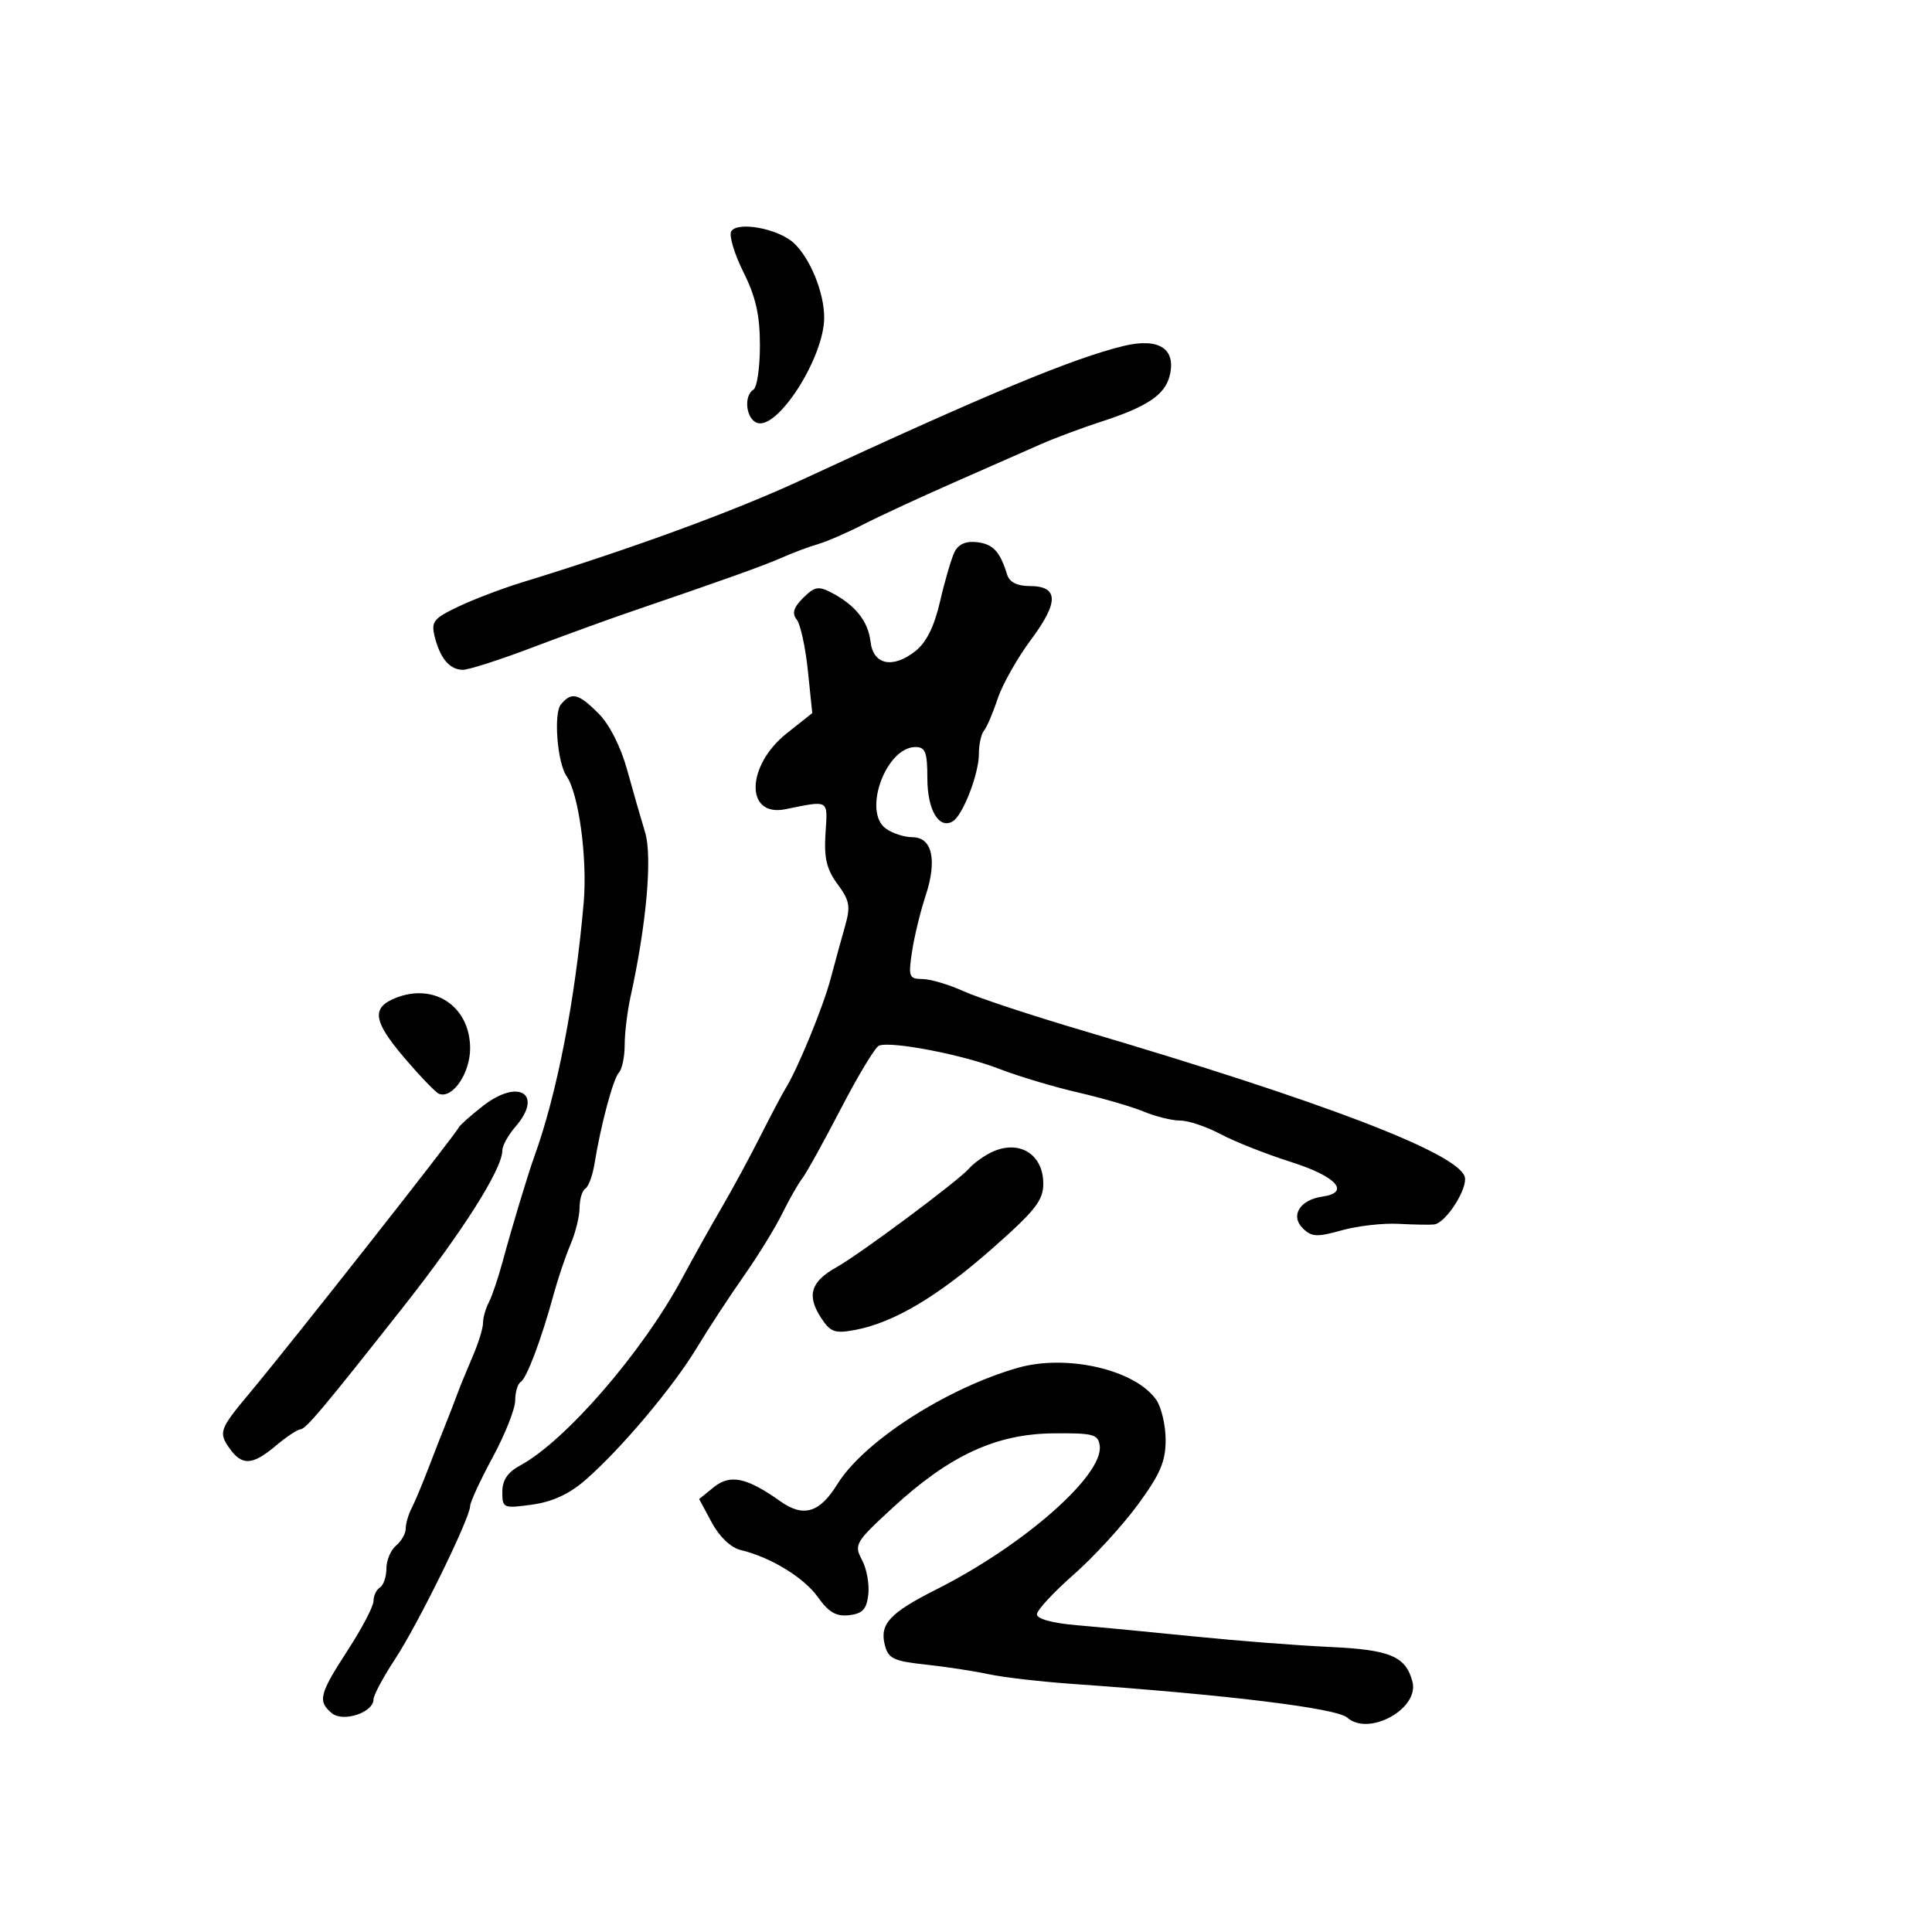 <svg xmlns="http://www.w3.org/2000/svg" width="300" height="300" viewBox="0 0 300 300" version="1.1">
	<path d="M 113.551 35.917 C 113.165 36.543, 114.007 39.381, 115.424 42.224 C 117.365 46.119, 118 48.932, 118 53.637 C 118 57.072, 117.550 60.160, 117 60.500 C 115.454 61.456, 115.819 64.993, 117.531 65.650 C 120.697 66.865, 127.934 55.587, 127.978 49.372 C 128.005 45.464, 125.781 40.017, 123.207 37.687 C 120.775 35.487, 114.525 34.341, 113.551 35.917 M 174.500 53.714 C 166.646 55.609, 153.314 61.154, 124.500 74.510 C 114.010 79.373, 98.122 85.195, 81 90.450 C 77.975 91.378, 73.553 93.064, 71.173 94.195 C 67.303 96.036, 66.916 96.529, 67.504 98.871 C 68.353 102.253, 69.836 103.998, 71.872 104.008 C 72.768 104.013, 77.550 102.480, 82.500 100.603 C 87.450 98.725, 94.425 96.190, 98 94.969 C 112.690 89.950, 118.654 87.814, 121.500 86.552 C 123.150 85.821, 125.625 84.896, 127 84.498 C 128.375 84.100, 131.525 82.733, 134 81.462 C 136.475 80.190, 142.775 77.271, 148 74.974 C 153.225 72.678, 159.300 70.002, 161.500 69.027 C 163.700 68.053, 167.975 66.454, 171 65.474 C 178.115 63.170, 180.882 61.318, 181.623 58.364 C 182.678 54.163, 179.969 52.395, 174.500 53.714 M 148.232 85.690 C 147.736 86.686, 146.727 90.117, 145.990 93.315 C 145.072 97.298, 143.856 99.754, 142.133 101.110 C 138.607 103.883, 135.584 103.238, 135.171 99.624 C 134.812 96.477, 132.798 93.948, 129.128 92.035 C 127.086 90.971, 126.472 91.083, 124.710 92.845 C 123.216 94.339, 122.947 95.243, 123.711 96.195 C 124.286 96.913, 125.066 100.476, 125.444 104.114 L 126.130 110.729 122.194 113.847 C 115.841 118.878, 115.671 126.918, 121.943 125.656 C 128.845 124.267, 128.527 124.075, 128.183 129.413 C 127.936 133.234, 128.352 134.985, 130.053 137.285 C 131.944 139.843, 132.099 140.734, 131.202 143.872 C 130.632 145.867, 129.629 149.525, 128.973 152 C 127.817 156.366, 123.878 165.955, 121.989 169 C 121.478 169.825, 119.695 173.200, 118.028 176.500 C 116.361 179.800, 113.679 184.750, 112.069 187.500 C 110.459 190.250, 107.696 195.191, 105.930 198.479 C 99.775 209.940, 87.804 223.769, 80.750 227.570 C 78.831 228.604, 78 229.840, 78 231.662 C 78 234.189, 78.146 234.252, 82.614 233.639 C 85.749 233.210, 88.393 231.994, 90.864 229.847 C 96.368 225.064, 104.473 215.455, 108.185 209.313 C 110.008 206.296, 113.300 201.266, 115.500 198.136 C 117.700 195.005, 120.378 190.656, 121.450 188.472 C 122.523 186.287, 123.924 183.825, 124.564 183 C 125.204 182.175, 127.913 177.285, 130.584 172.134 C 133.255 166.983, 135.912 162.587, 136.488 162.366 C 138.392 161.635, 149.408 163.749, 155 165.918 C 158.025 167.092, 163.606 168.767, 167.403 169.641 C 171.200 170.515, 175.798 171.853, 177.621 172.615 C 179.444 173.377, 181.980 174, 183.256 174 C 184.533 174, 187.360 174.950, 189.539 176.112 C 191.717 177.274, 196.650 179.222, 200.500 180.442 C 207.519 182.666, 209.775 185.176, 205.323 185.810 C 201.863 186.303, 200.330 188.758, 202.270 190.699 C 203.652 192.081, 204.470 192.128, 208.325 191.049 C 210.776 190.363, 214.743 189.906, 217.141 190.035 C 219.538 190.163, 222.032 190.208, 222.682 190.134 C 224.545 189.923, 228.070 184.346, 227.416 182.643 C 225.980 178.900, 205.237 170.989, 168.098 160.020 C 160.177 157.680, 151.852 154.929, 149.598 153.905 C 147.344 152.881, 144.482 152.034, 143.238 152.022 C 141.145 152.002, 141.024 151.684, 141.622 147.750 C 141.977 145.412, 142.918 141.535, 143.713 139.134 C 145.558 133.561, 144.762 130, 141.672 130 C 140.413 130, 138.551 129.392, 137.536 128.650 C 133.924 126.009, 137.578 116, 142.155 116 C 143.696 116, 144 116.803, 144 120.878 C 144 125.796, 145.824 128.845, 147.971 127.518 C 149.533 126.552, 152 120.160, 152 117.078 C 152 115.605, 152.358 113.973, 152.796 113.450 C 153.234 112.928, 154.187 110.700, 154.915 108.500 C 155.642 106.300, 157.980 102.163, 160.109 99.306 C 164.464 93.463, 164.390 91, 159.862 91 C 157.949 91, 156.750 90.394, 156.396 89.250 C 155.278 85.630, 154.224 84.491, 151.716 84.190 C 150.006 83.985, 148.830 84.491, 148.232 85.690 M 87.093 109.388 C 85.935 110.784, 86.538 118.444, 87.969 120.500 C 89.865 123.226, 91.232 133.303, 90.636 140.157 C 89.322 155.266, 86.486 169.876, 82.998 179.500 C 81.983 182.301, 79.462 190.655, 78.020 196 C 77.352 198.475, 76.399 201.281, 75.903 202.236 C 75.406 203.191, 75 204.639, 75 205.453 C 75 206.266, 74.263 208.635, 73.361 210.716 C 72.460 212.797, 71.395 215.400, 70.995 216.500 C 70.595 217.600, 69.811 219.625, 69.254 221 C 68.696 222.375, 67.464 225.525, 66.517 228 C 65.570 230.475, 64.391 233.281, 63.897 234.236 C 63.404 235.191, 63 236.599, 63 237.364 C 63 238.129, 62.325 239.315, 61.500 240 C 60.675 240.685, 60 242.288, 60 243.563 C 60 244.839, 59.550 246.160, 59 246.500 C 58.450 246.840, 58 247.786, 58 248.602 C 58 249.418, 56.200 252.856, 54 256.242 C 49.576 263.051, 49.293 264.169, 51.530 266.025 C 53.287 267.483, 58 265.917, 58 263.875 C 58 263.233, 59.511 260.410, 61.358 257.604 C 64.914 252.201, 73 235.715, 73 233.869 C 73 233.268, 74.575 229.860, 76.500 226.296 C 78.425 222.732, 80 218.759, 80 217.467 C 80 216.175, 80.383 214.881, 80.852 214.592 C 81.792 214.010, 84.075 207.944, 85.967 201 C 86.641 198.525, 87.824 195.022, 88.596 193.216 C 89.368 191.410, 90 188.849, 90 187.525 C 90 186.201, 90.400 184.871, 90.890 184.568 C 91.379 184.266, 92.016 182.552, 92.306 180.759 C 93.291 174.672, 95.207 167.504, 96.105 166.550 C 96.597 166.028, 97 164.089, 97 162.243 C 97 160.396, 97.416 156.999, 97.925 154.693 C 100.382 143.563, 101.317 132.988, 100.173 129.252 C 99.542 127.189, 98.285 122.819, 97.381 119.542 C 96.389 115.946, 94.630 112.476, 92.945 110.792 C 89.799 107.646, 88.748 107.393, 87.093 109.388 M 61.389 154.980 C 57.656 156.488, 57.952 158.562, 62.695 164.144 C 65.197 167.090, 67.666 169.659, 68.180 169.853 C 70.275 170.642, 73 166.653, 73 162.797 C 73 156.285, 67.434 152.537, 61.389 154.980 M 75 171.727 C 73.075 173.231, 71.369 174.750, 71.210 175.101 C 70.700 176.226, 45.051 208.804, 38.729 216.357 C 34.119 221.864, 33.911 222.428, 35.598 224.837 C 37.562 227.641, 39.174 227.566, 42.818 224.500 C 44.452 223.125, 46.174 221.978, 46.644 221.951 C 47.503 221.903, 50.146 218.758, 62.571 203 C 71.832 191.254, 78 181.522, 78 178.657 C 78 177.914, 78.916 176.250, 80.036 174.959 C 84.431 169.891, 80.542 167.396, 75 171.727 M 153.500 179.155 C 152.400 179.756, 151.050 180.775, 150.500 181.419 C 148.888 183.306, 133.548 194.734, 129.872 196.788 C 125.879 199.017, 125.229 201.174, 127.503 204.644 C 128.957 206.864, 129.634 207.104, 132.780 206.513 C 138.758 205.392, 145.622 201.322, 154.030 193.913 C 160.750 187.992, 162 186.406, 162 183.805 C 162 178.981, 157.909 176.743, 153.500 179.155 M 158 212.407 C 146.882 215.607, 134.109 223.852, 130.021 230.466 C 127.261 234.932, 124.753 235.673, 121.130 233.093 C 115.968 229.417, 113.378 228.873, 110.836 230.932 L 108.563 232.773 110.531 236.430 C 111.719 238.635, 113.492 240.324, 115 240.685 C 119.686 241.807, 124.828 244.949, 127.024 248.033 C 128.684 250.365, 129.857 251.038, 131.858 250.806 C 133.944 250.564, 134.570 249.887, 134.832 247.588 C 135.015 245.986, 134.569 243.563, 133.841 242.203 C 132.581 239.848, 132.810 239.463, 138.674 234.070 C 147.441 226.006, 154.659 222.663, 163.500 222.572 C 169.773 222.507, 170.528 222.708, 170.767 224.500 C 171.374 229.058, 158.998 239.946, 145.440 246.782 C 138.165 250.450, 136.572 252.158, 137.389 255.415 C 137.924 257.547, 138.730 257.935, 143.751 258.476 C 146.913 258.817, 151.300 259.488, 153.500 259.967 C 155.700 260.447, 161.550 261.125, 166.500 261.474 C 190.782 263.187, 207.557 265.246, 209.210 266.716 C 212.536 269.675, 220.421 265.327, 219.326 261.139 C 218.293 257.187, 215.870 256.167, 206.500 255.740 C 201.550 255.514, 192.100 254.782, 185.500 254.113 C 178.900 253.444, 170.688 252.659, 167.250 252.368 C 163.433 252.046, 161.005 251.385, 161.013 250.670 C 161.020 250.027, 163.556 247.280, 166.650 244.567 C 169.743 241.853, 174.238 236.966, 176.637 233.707 C 180.142 228.946, 181 226.960, 181 223.612 C 181 221.320, 180.341 218.504, 179.535 217.353 C 176.249 212.661, 165.608 210.218, 158 212.407" stroke="none" fill="black" fill-rule="evenodd"/>
</svg>